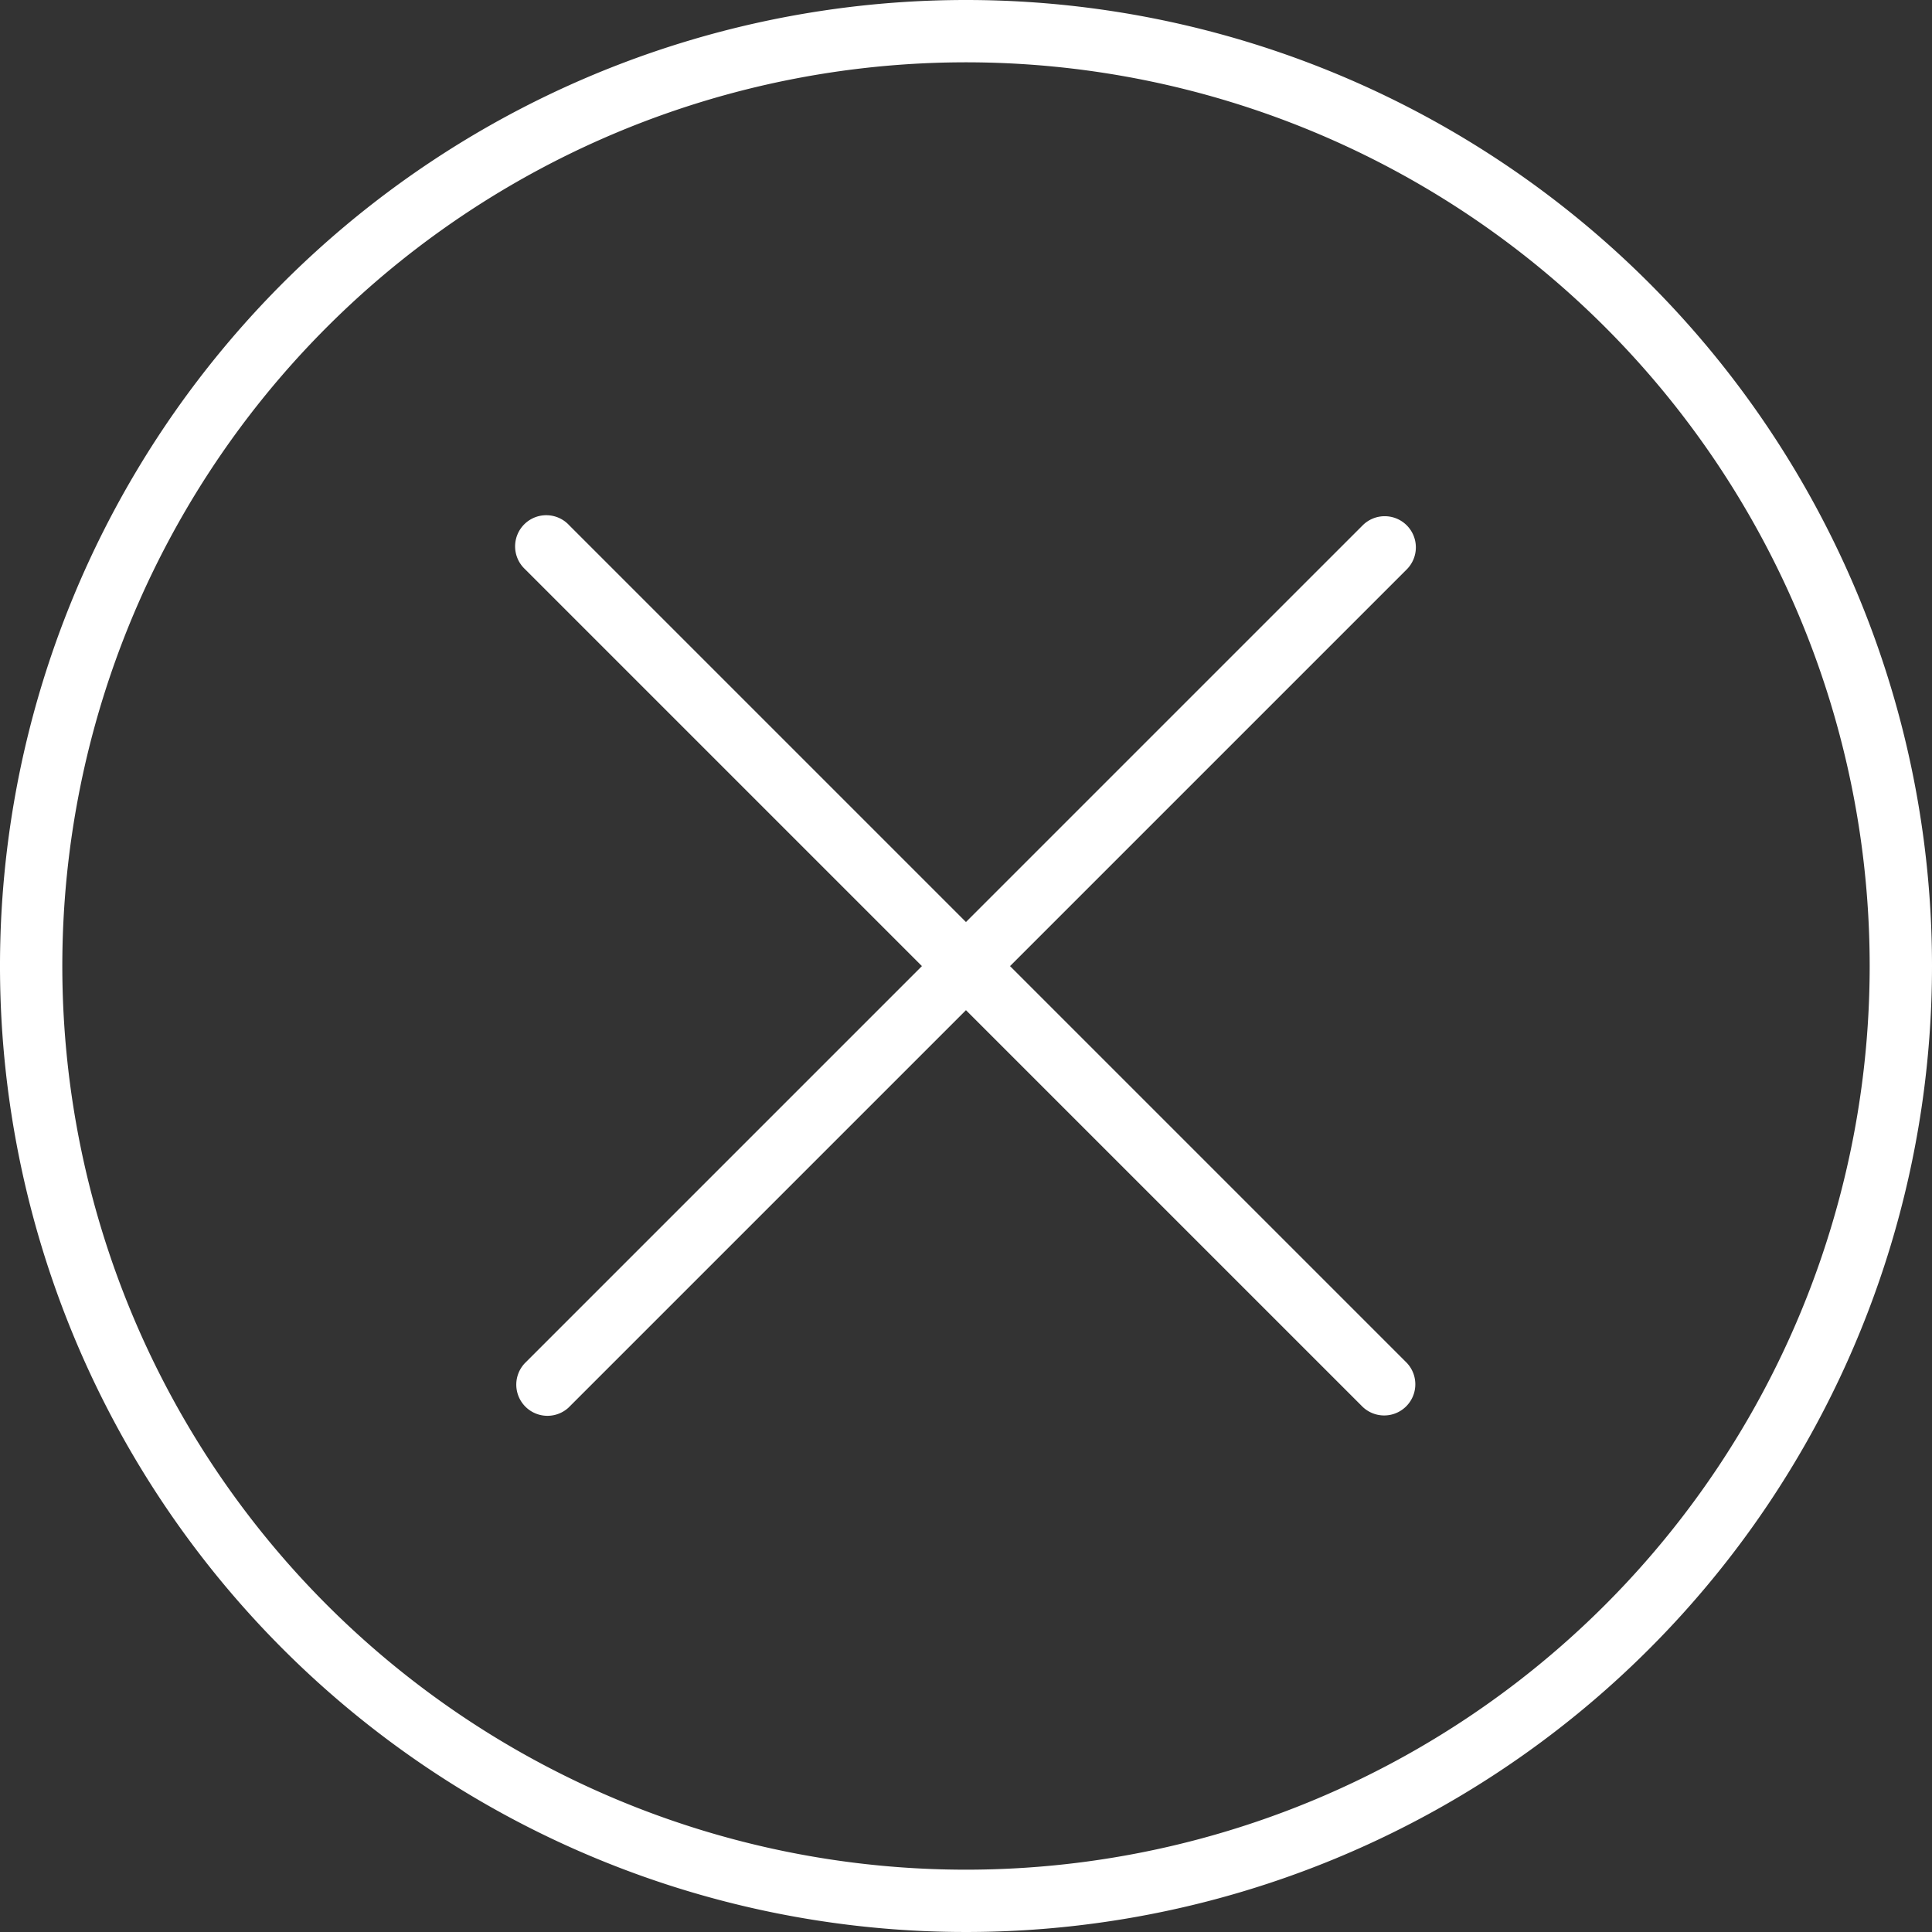 <svg id="close_1_" data-name="close (1)" xmlns="http://www.w3.org/2000/svg" width="112.5" height="112.5" viewBox="0 0 112.5 112.5">
  <rect x="0" y="0" width="112.5" height="112.5" fill="#333333" stroke="none"/>
  <g id="Groupe_3" data-name="Groupe 3">
    <g id="Groupe_2" data-name="Groupe 2">
      <path id="Tracé_5" data-name="Tracé 5" d="M56.25,0A56.25,56.25,0,1,0,112.5,56.25,56.25,56.25,0,0,0,56.25,0Zm0,108.871A52.621,52.621,0,1,1,108.871,56.25,52.621,52.621,0,0,1,56.25,108.871Z" fill="#fff"/>
      <path id="Tracé_6" data-name="Tracé 6" d="M184.3,132.976a1.815,1.815,0,0,0-2.566,0l-23.1,23.1-23.1-23.1a1.815,1.815,0,1,0-2.61,2.521l.045.045,23.1,23.1-23.1,23.1a1.815,1.815,0,0,0,2.521,2.61l.044-.044,23.1-23.1,23.1,23.1a1.815,1.815,0,0,0,2.566-2.566l-23.1-23.1,23.1-23.1A1.815,1.815,0,0,0,184.3,132.976Z" transform="translate(-102.386 -102.386)" fill="#fff"/>
    </g>
  </g>
</svg>
